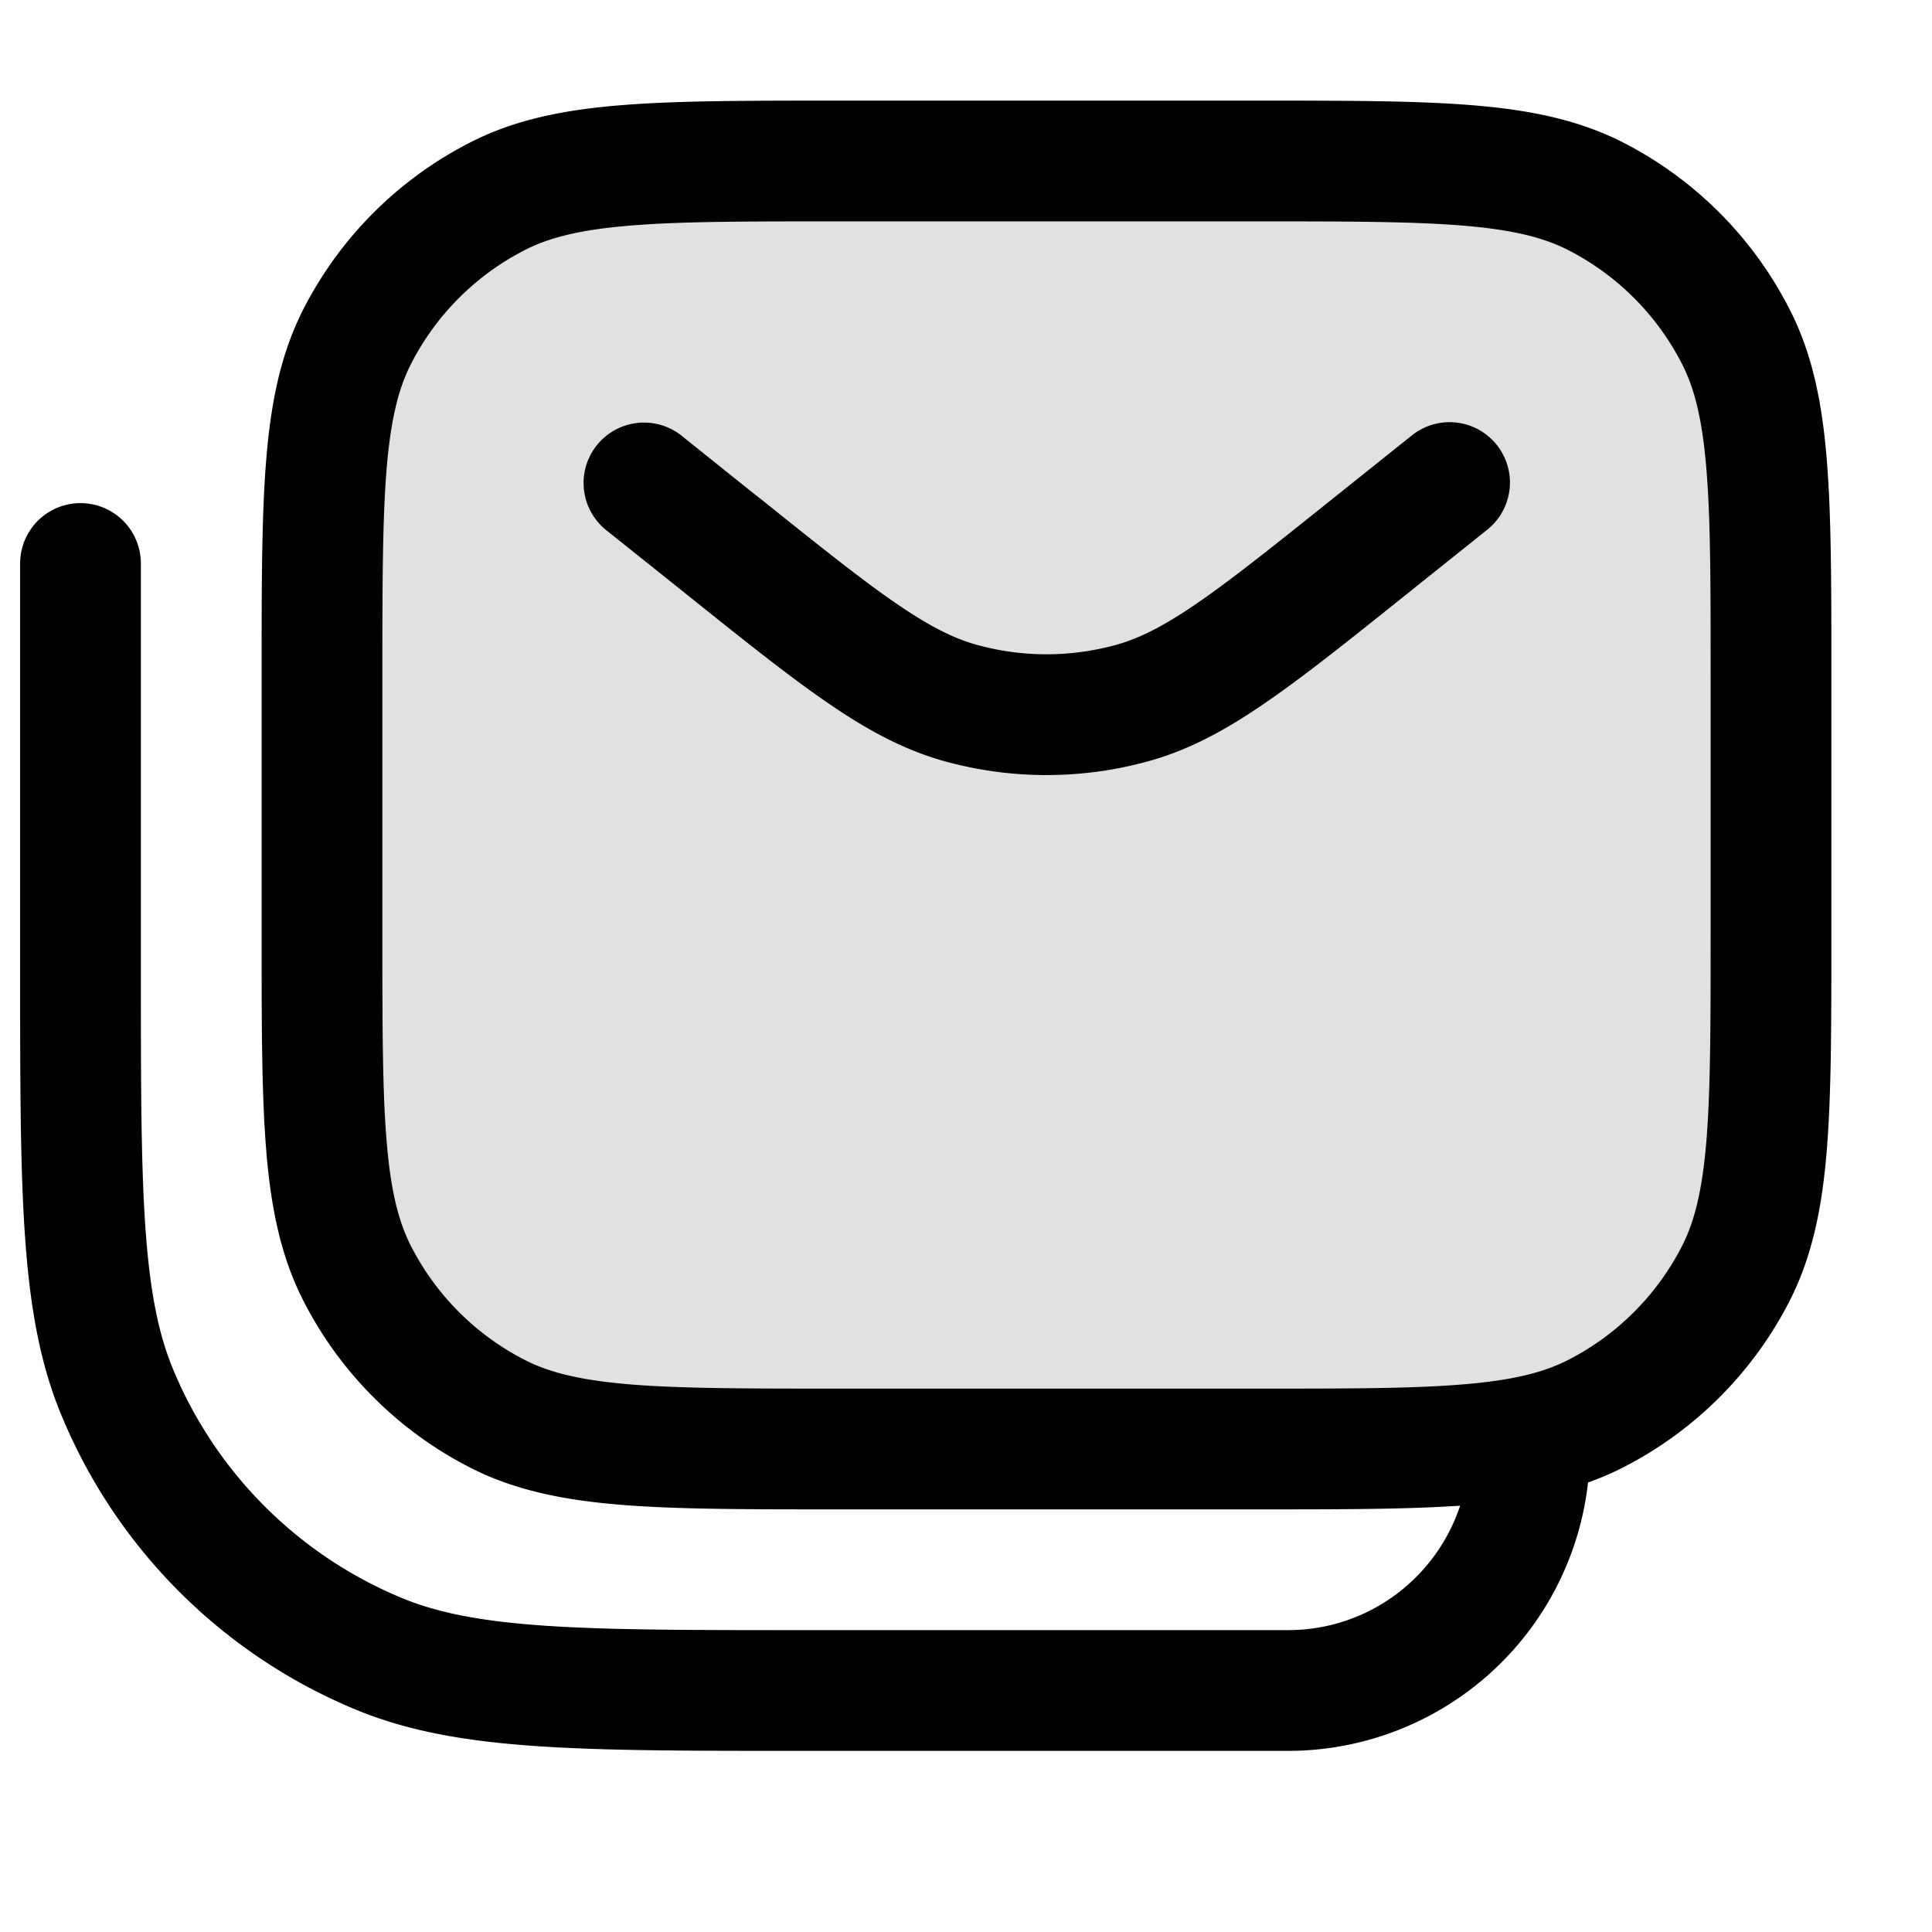 <svg xmlns="http://www.w3.org/2000/svg" width="24" height="24" fill="currentColor" viewBox="0 0 24 24">
  <rect width="18" height="16" x="4" y="2" opacity=".12" rx="4"/>
  <path fill-rule="evenodd" d="M10.367 1.25H15.633c1.092 0 1.958 0 2.655.057.714.058 1.317.18 1.869.46a4.75 4.75 0 012.075 2.077c.281.55.403 1.154.461 1.868.057.697.057 1.563.057 2.655v3.266c0 1.092 0 1.958-.057 2.655-.058.714-.18 1.317-.46 1.869a4.75 4.75 0 01-2.076 2.075c-.14.071-.283.132-.43.184A3.75 3.75 0 0116 21.75H9.972c-1.374 0-2.444 0-3.306-.059-.875-.06-1.591-.182-2.25-.455a6.75 6.75 0 01-3.652-3.653C.49 16.925.369 16.21.309 15.334.25 14.472.25 13.402.25 12.028V7a.75.75 0 011.5 0v5c0 1.408 0 2.427.055 3.232.055.798.16 1.332.345 1.777a5.25 5.25 0 002.84 2.841c.446.185.98.29 1.778.345.805.055 1.824.055 3.232.055h6c.997 0 1.842-.648 2.138-1.546-.671.046-1.49.046-2.505.046H10.367c-1.092 0-1.958 0-2.655-.057-.714-.058-1.317-.18-1.868-.46a4.75 4.75 0 01-2.076-2.076c-.281-.552-.403-1.155-.461-1.869-.057-.697-.057-1.563-.057-2.655V8.367c0-1.092 0-1.958.057-2.655.058-.714.18-1.317.46-1.868a4.75 4.75 0 012.077-2.076c.55-.281 1.154-.403 1.868-.461.697-.057 1.563-.057 2.655-.057zM7.834 2.802c-.62.05-1.005.147-1.31.302a3.25 3.25 0 00-1.42 1.42c-.155.305-.251.69-.302 1.31-.051.63-.052 1.434-.052 2.566v3.2c0 1.133 0 1.937.052 2.566.05.62.147 1.005.302 1.31a3.25 3.25 0 001.42 1.42c.305.155.69.251 1.31.302.63.051 1.434.052 2.566.052h5.2c1.133 0 1.937 0 2.566-.052.62-.05 1.005-.147 1.31-.302a3.25 3.25 0 001.42-1.42c.155-.305.251-.69.302-1.31.051-.63.052-1.434.052-2.566V8.4c0-1.132 0-1.937-.052-2.566-.05-.62-.147-1.005-.302-1.31a3.25 3.25 0 00-1.42-1.42c-.305-.155-.69-.251-1.31-.302-.63-.051-1.433-.052-2.566-.052h-5.2c-1.132 0-1.937 0-2.566.052zm.635 2.612a.75.75 0 10-.938 1.172l.834.666.168.135.023.018c.694.556 1.247.998 1.726 1.326.491.338.945.584 1.451.725a4.75 4.75 0 002.534 0c.506-.14.96-.387 1.451-.725.479-.328 1.032-.77 1.726-1.326l.023-.018.168-.135.833-.666a.75.75 0 10-.936-1.172l-.834.667-.169.135c-.721.577-1.232.985-1.66 1.279-.42.288-.718.436-1.002.515a3.25 3.25 0 01-1.734 0c-.284-.079-.583-.227-1.002-.515-.428-.294-.939-.702-1.66-1.28l-.17-.134-.832-.667z"/>
</svg>
